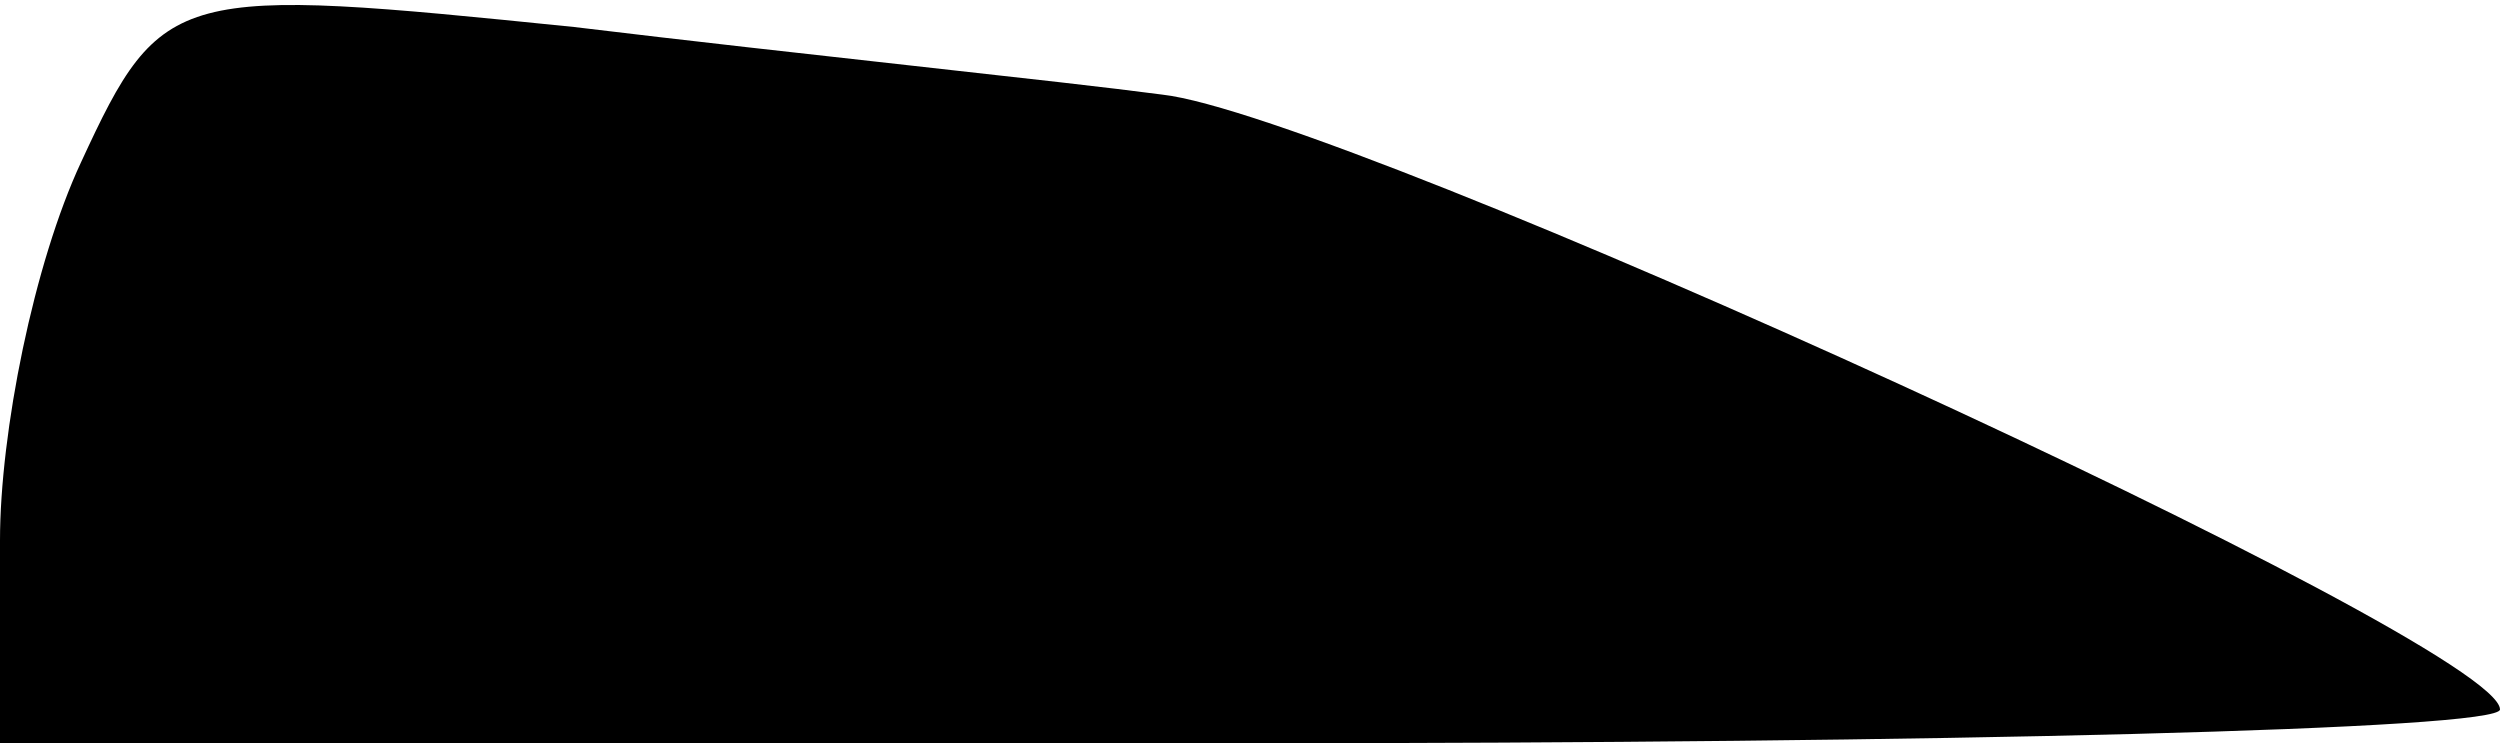 <?xml version="1.0" standalone="no"?>
<!DOCTYPE svg PUBLIC "-//W3C//DTD SVG 20010904//EN"
 "http://www.w3.org/TR/2001/REC-SVG-20010904/DTD/svg10.dtd">
<svg version="1.0" xmlns="http://www.w3.org/2000/svg"
 width="37pt" height="11pt" viewBox="0 0 37 11"
 preserveAspectRatio="xMidYMid meet">
<g transform="translate(0,11) scale(0.1,-0.1)"
fill="#000000" stroke="none">
<path fill="#000000" stroke="none" d="M12 86 c-7 -15 -12 -40 -12 -56 l0 -30
185 0 c102 0 185 2 185 5 0 10 -171 88 -198 91 -15 2 -54 6 -87 10 -59 6 -61
6 -73 -20z"/>
</g>
</svg>
